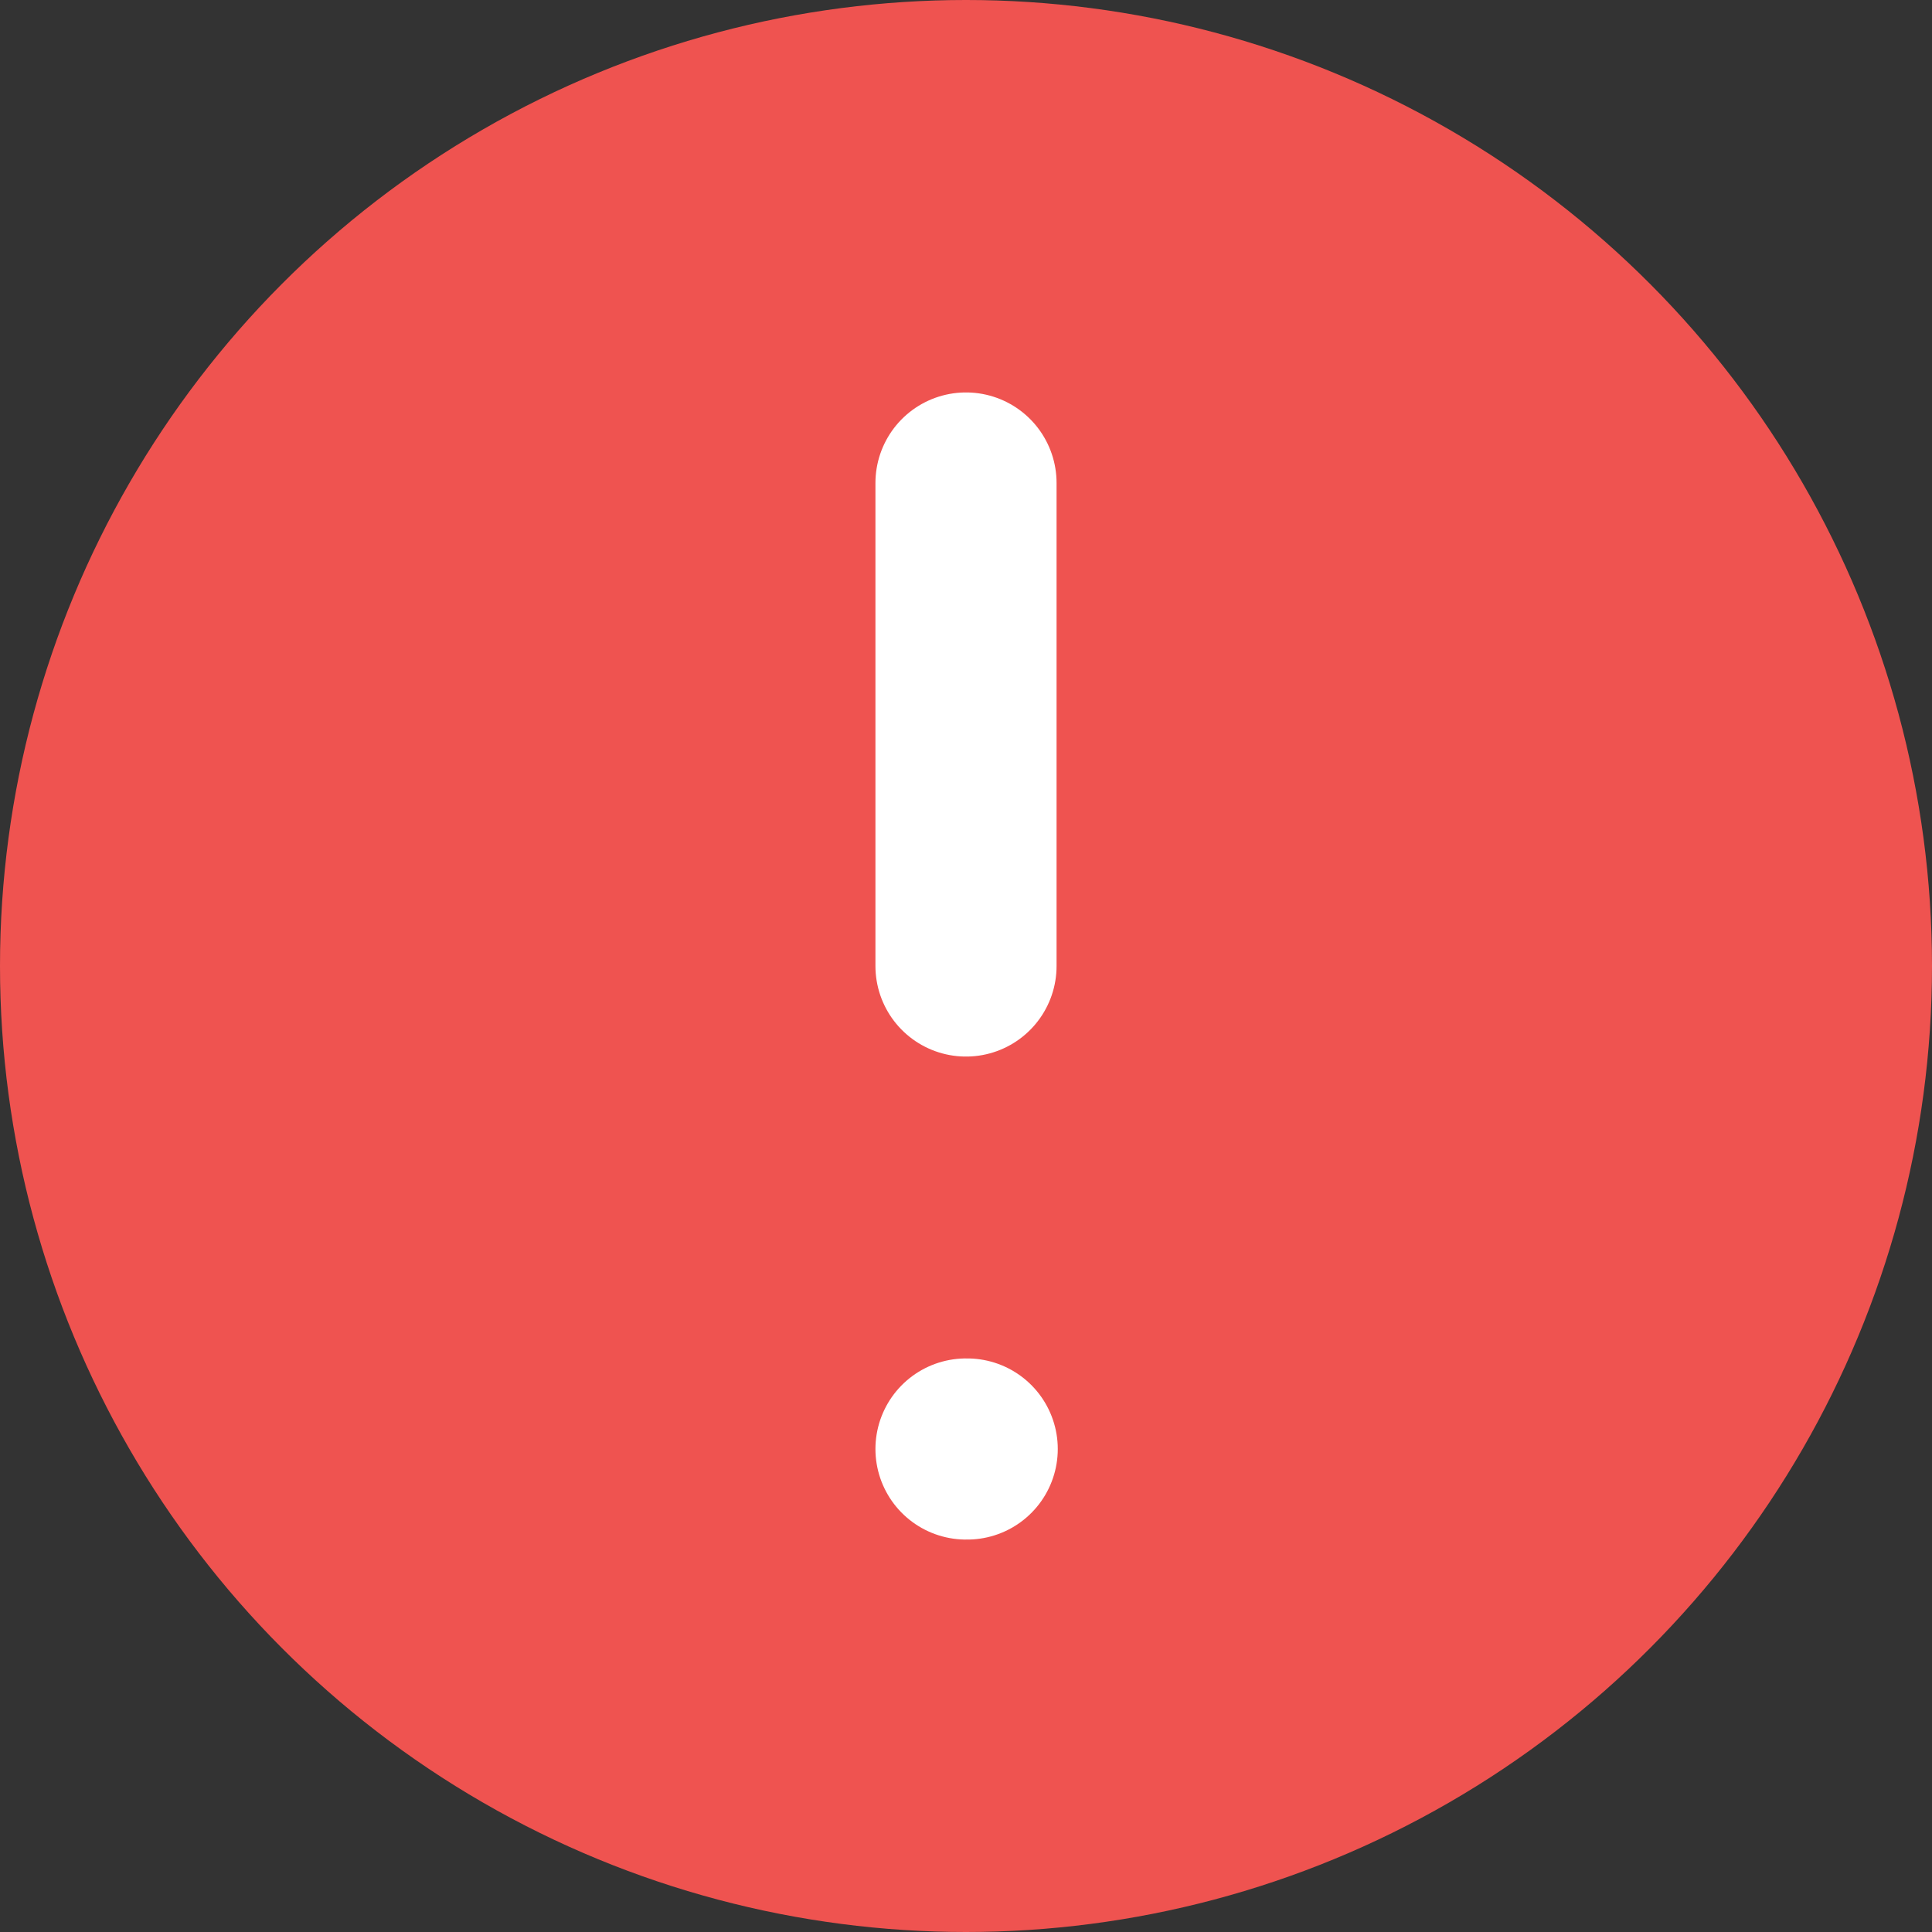 <svg xmlns="http://www.w3.org/2000/svg" width="16" height="16" viewBox="0 0 16 16">
  <rect x="0" y="0" width="16" height="16" fill="#333333" stroke="none"/>
  <g id="Group_53488" data-name="Group 53488" transform="translate(2082 -3082)">
    <g id="alert-circle" transform="translate(-2085 3079)">
      <g id="Group_32836" data-name="Group 32836">
        <circle id="Ellipse_2225" data-name="Ellipse 2225" cx="8" cy="8" r="8" transform="translate(3 3)" fill="#ef5350"/>
      </g>
    </g>
    <g id="Group_53487" data-name="Group 53487" transform="translate(-2086 3078)">
      <path id="Path_34705" data-name="Path 34705" d="M12,8v4" fill="none" stroke="#fff" stroke-linecap="round" stroke-linejoin="round" stroke-width="1.5"/>
      <path id="Path_34706" data-name="Path 34706" d="M12,16h.01" fill="none" stroke="#fff" stroke-linecap="round" stroke-linejoin="round" stroke-width="1.5"/>
    </g>
  </g>
</svg>
